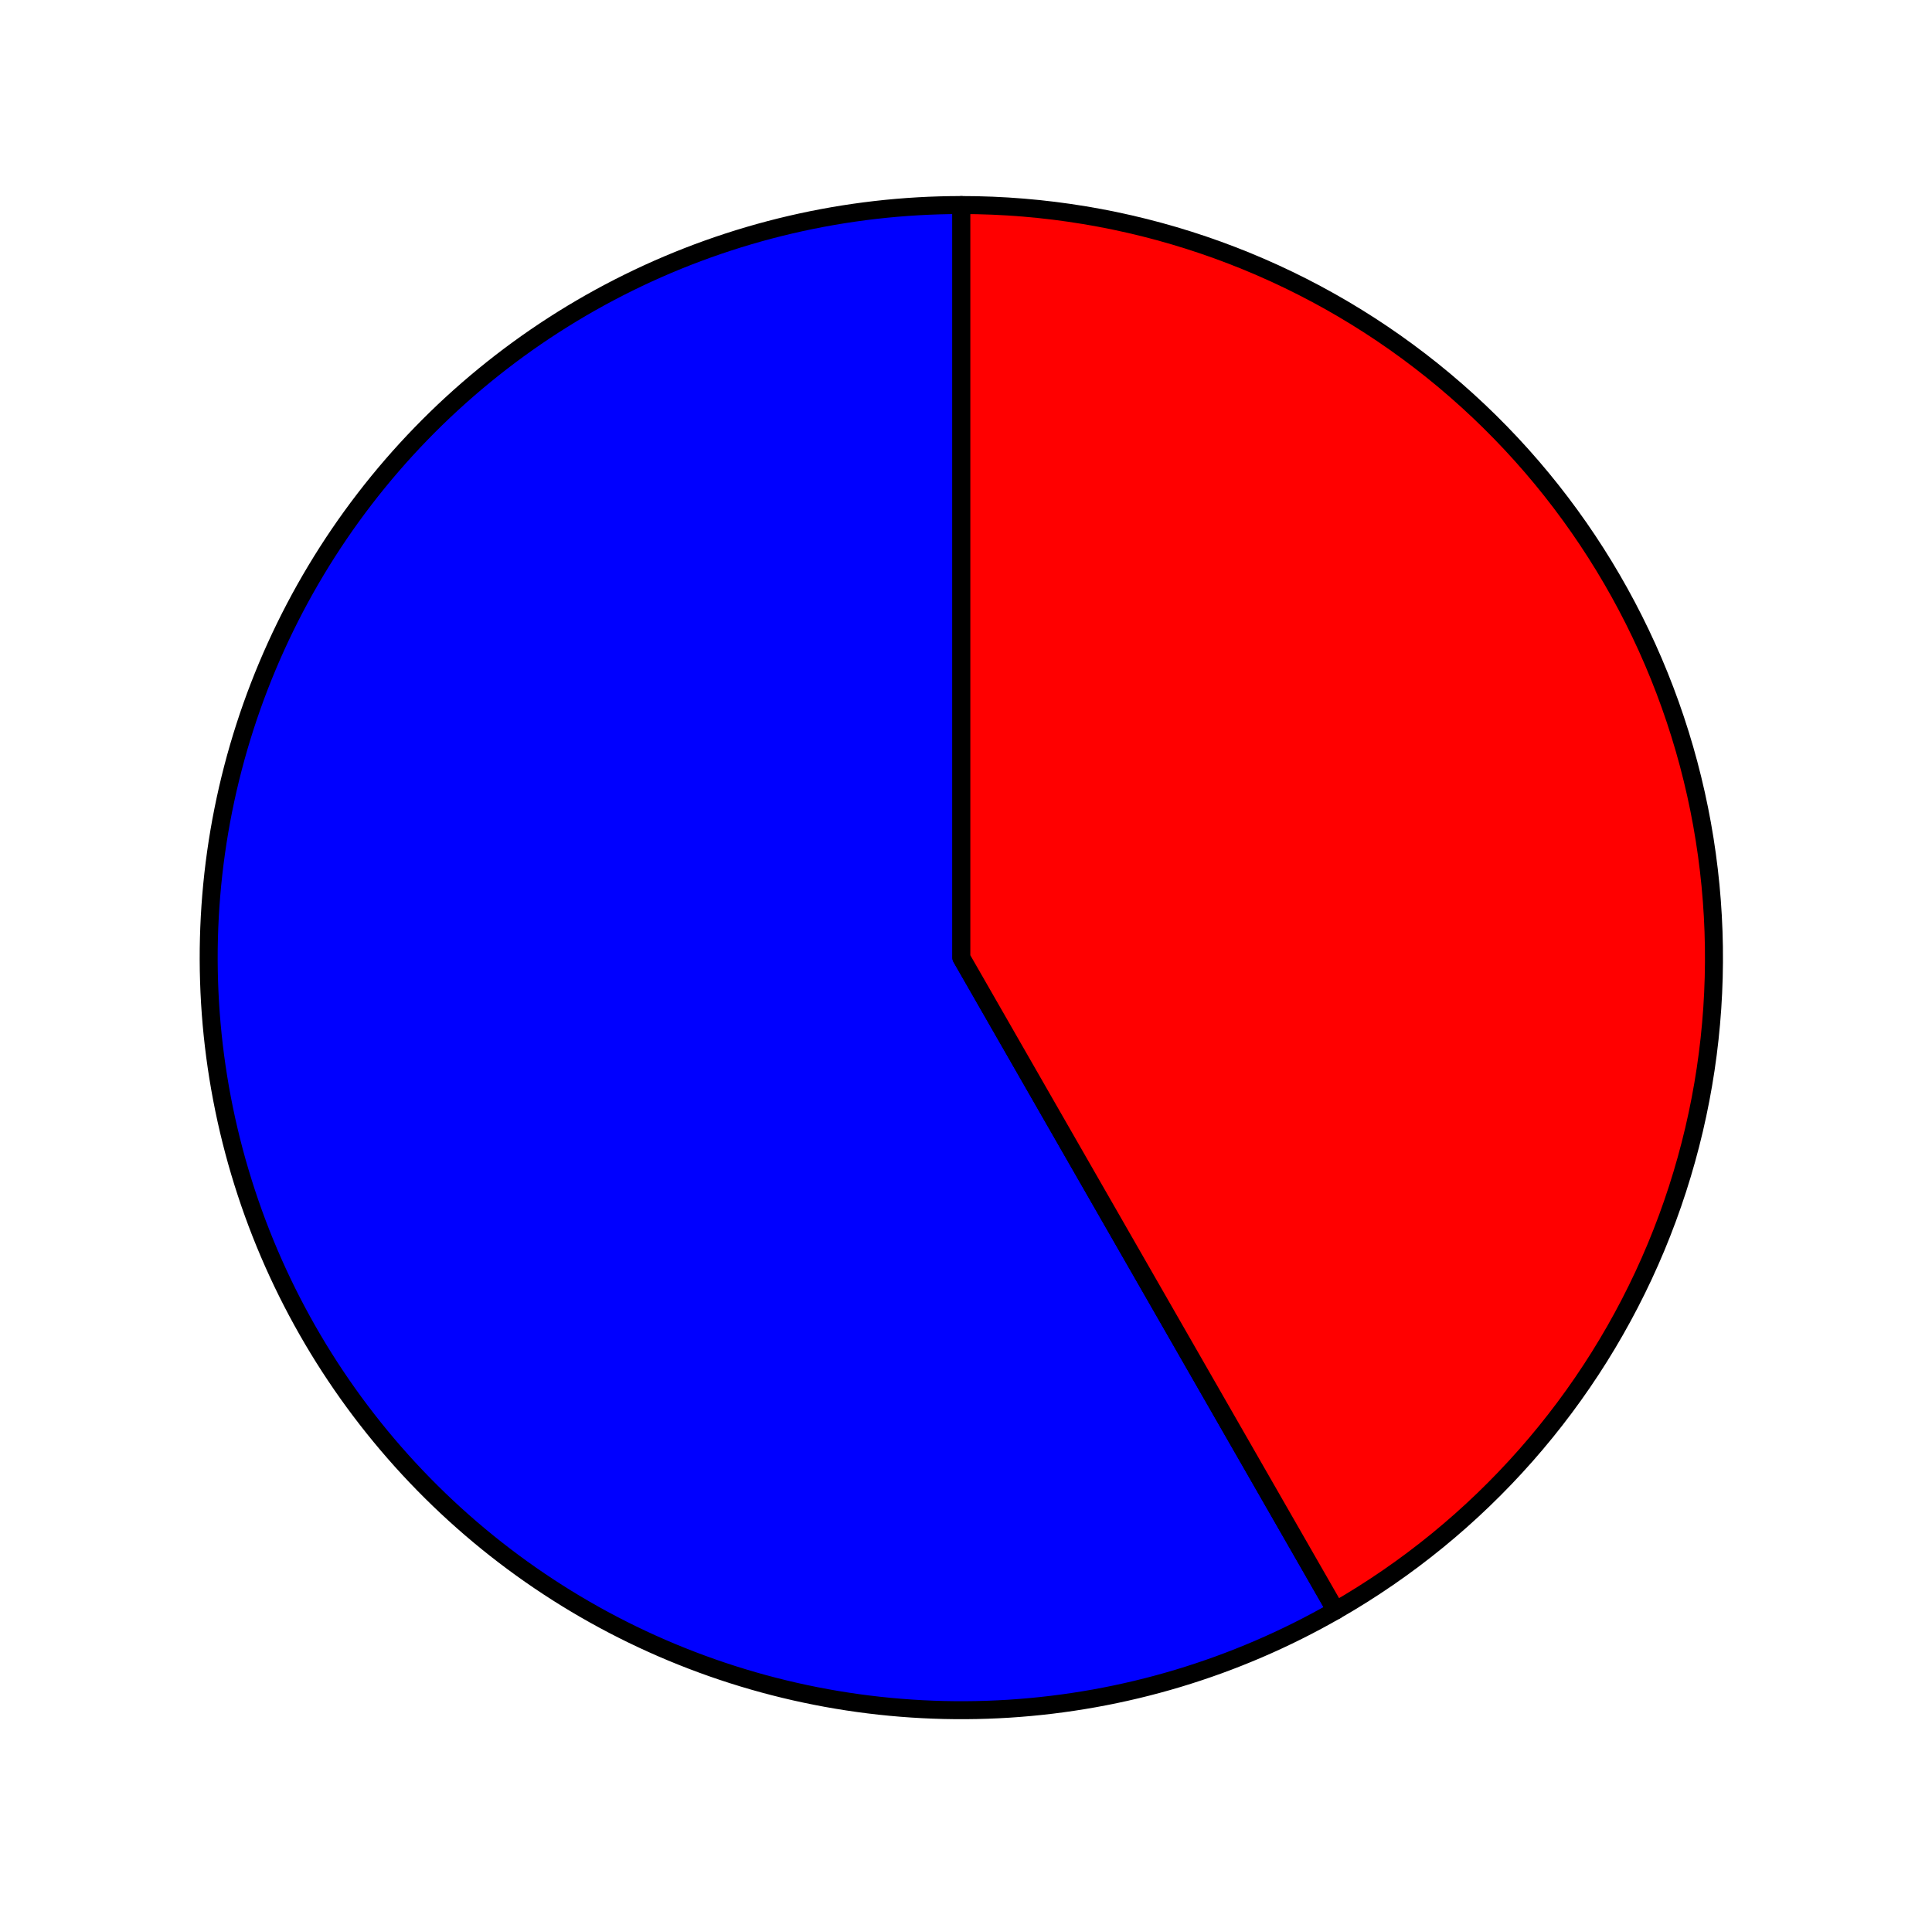 <?xml version="1.0" encoding="utf-8" standalone="no"?>
<!DOCTYPE svg PUBLIC "-//W3C//DTD SVG 1.1//EN"
  "http://www.w3.org/Graphics/SVG/1.1/DTD/svg11.dtd">
<svg xmlns:xlink="http://www.w3.org/1999/xlink" width="107.405pt" height="106.805pt" viewBox="0 0 107.405 106.805" xmlns="http://www.w3.org/2000/svg" version="1.1">
 <defs>
  <style type="text/css">*{stroke-linejoin: round; stroke-linecap: butt}</style>
 </defs>
 <g id="figure_1">
  <g id="patch_1">
   <path d="M -0 106.805 
L 107.405 106.805 
L 107.405 0 
L -0 0 
L -0 106.805 
z
" style="fill: none"/>
  </g>
  <g id="axes_1">
   <g id="patch_2">
    <path d="M 53.443 11.4 
C 47.031 11.4 40.703 12.874 34.951 15.709 
C 29.198 18.543 24.174 22.662 20.266 27.746 
C 16.359 32.831 13.672 38.746 12.414 45.034 
C 11.156 51.322 11.361 57.816 13.011 64.013 
C 14.662 70.209 17.715 75.944 21.935 80.773 
C 26.154 85.602 31.428 89.397 37.347 91.864 
C 43.266 94.331 49.674 95.404 56.074 95.001 
C 62.474 94.598 68.696 92.729 74.259 89.539 
L 53.443 53.242 
L 53.443 11.4 
z
" style="fill: #0000ff; stroke: #000000; stroke-linejoin: miter"/>
   </g>
   <g id="patch_3">
    <path d="M 74.259 89.539 
C 82.257 84.952 88.518 77.849 92.065 69.339 
C 95.612 60.829 96.248 51.38 93.875 42.471 
C 91.502 33.563 86.249 25.683 78.939 20.065 
C 71.629 14.447 62.663 11.4 53.443 11.4 
L 53.443 53.242 
L 74.259 89.539 
z
" style="fill: #ff0000; stroke: #000000; stroke-linejoin: miter"/>
   </g>
   <g id="matplotlib.axis_1"/>
   <g id="matplotlib.axis_2"/>
  </g>
 </g>
</svg>
